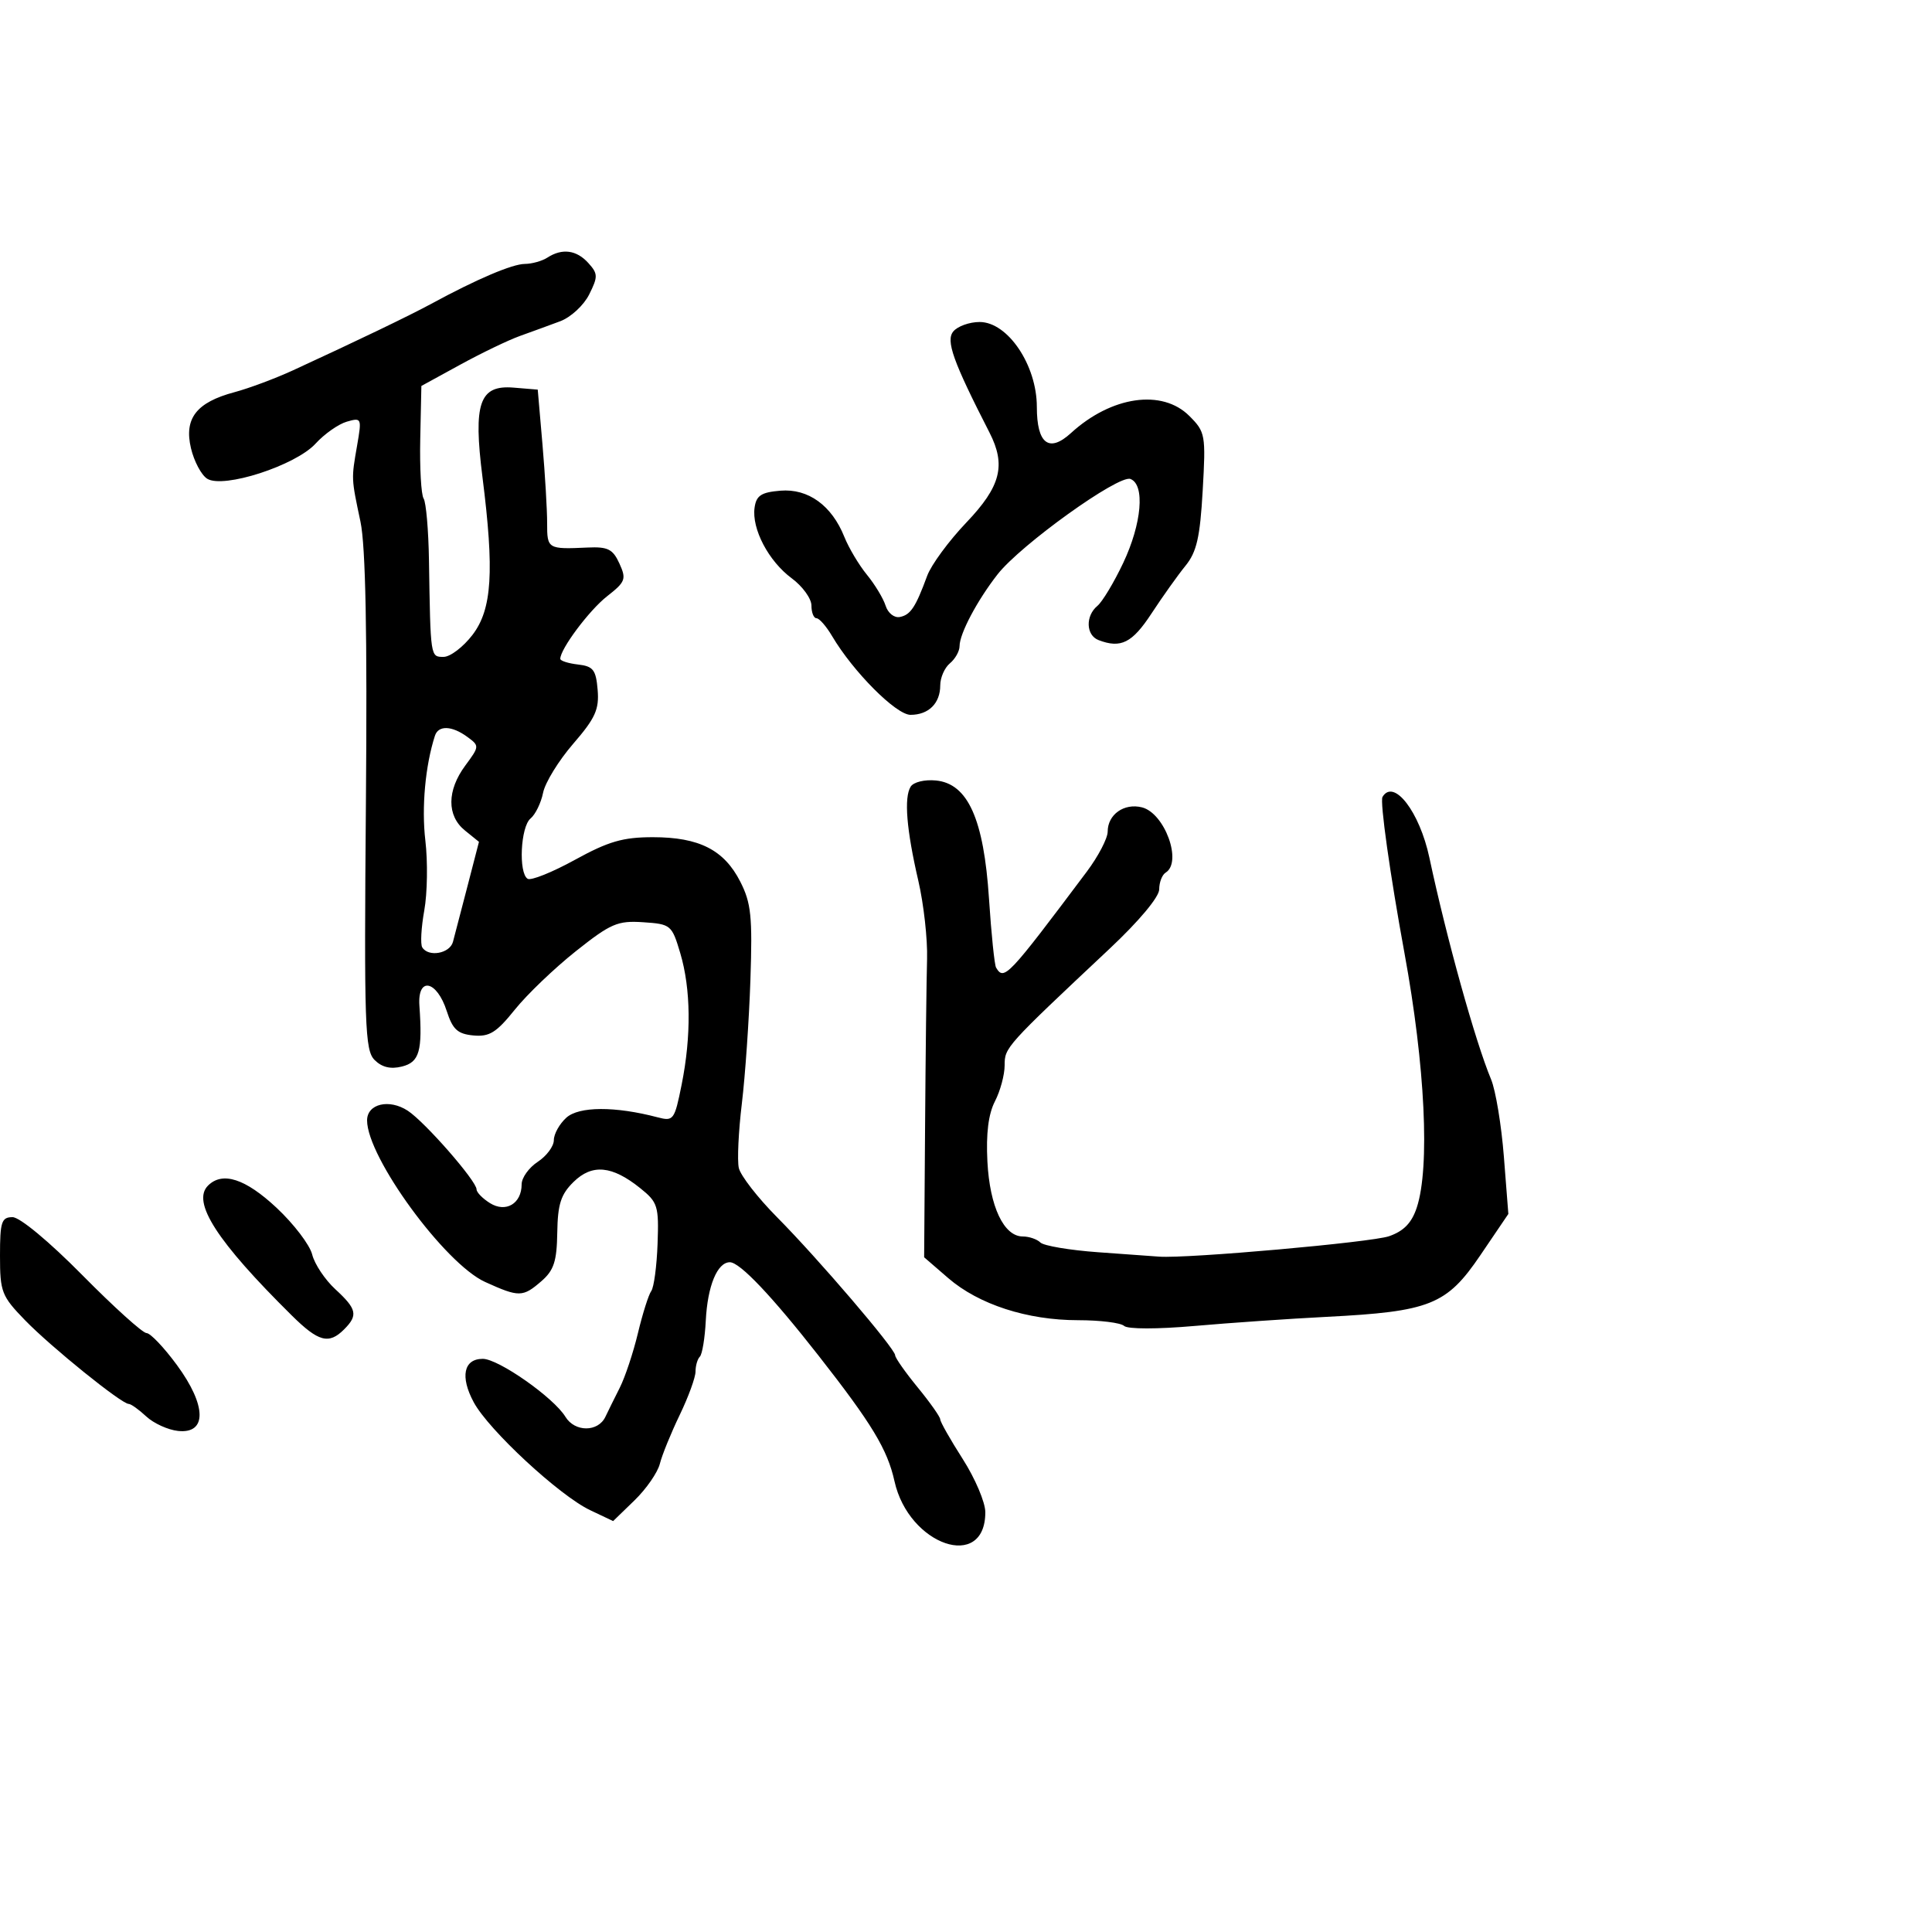 <svg xmlns="http://www.w3.org/2000/svg" width="300" height="300" viewBox="0 0 300 300" version="1.1">
	<path d="M 85 40 C 84.175 40.533, 82.600 40.975, 81.500 40.982 C 79.546 40.994, 74.027 43.345, 67 47.158 C 63.574 49.016, 55.487 52.908, 45.500 57.503 C 42.750 58.769, 38.659 60.296, 36.409 60.898 C 30.493 62.479, 28.558 64.972, 29.653 69.601 C 30.134 71.635, 31.267 73.766, 32.171 74.336 C 34.678 75.917, 45.894 72.286, 49 68.887 C 50.375 67.382, 52.560 65.847, 53.855 65.475 C 56.144 64.818, 56.189 64.920, 55.456 69.149 C 54.542 74.425, 54.532 74.190, 55.972 81 C 56.775 84.796, 57.037 98.335, 56.818 124.712 C 56.530 159.294, 56.658 163.082, 58.165 164.592 C 59.301 165.729, 60.653 166.053, 62.415 165.611 C 65.128 164.930, 65.620 163.218, 65.126 156.166 C 64.806 151.602, 67.821 152.194, 69.371 157 C 70.291 159.853, 71.055 160.552, 73.500 160.784 C 75.990 161.019, 77.084 160.340, 79.937 156.784 C 81.828 154.428, 86.092 150.342, 89.414 147.704 C 94.846 143.392, 95.900 142.939, 99.872 143.204 C 104.167 143.492, 104.327 143.625, 105.630 148 C 107.285 153.559, 107.362 160.865, 105.845 168.420 C 104.736 173.939, 104.583 174.146, 102.095 173.491 C 95.507 171.759, 89.896 171.784, 87.940 173.554 C 86.873 174.520, 86 176.088, 86 177.040 C 86 177.991, 84.875 179.507, 83.500 180.408 C 82.125 181.309, 81 182.881, 81 183.901 C 81 186.901, 78.544 188.357, 76.078 186.817 C 74.935 186.103, 74 185.145, 74 184.689 C 74 183.383, 65.995 174.227, 63.321 172.475 C 60.434 170.583, 57 171.398, 57 173.975 C 57 179.699, 69.073 196.222, 75.332 199.064 C 80.601 201.456, 81.178 201.448, 84.071 198.938 C 86.007 197.260, 86.464 195.860, 86.532 191.403 C 86.600 186.986, 87.088 185.466, 89.058 183.532 C 91.948 180.695, 95.038 180.984, 99.417 184.500 C 102.141 186.686, 102.319 187.258, 102.107 193.141 C 101.982 196.606, 101.541 199.904, 101.128 200.470 C 100.714 201.037, 99.784 203.975, 99.060 207 C 98.337 210.025, 97.063 213.850, 96.230 215.500 C 95.397 217.150, 94.396 219.175, 94.006 220 C 92.871 222.398, 89.261 222.397, 87.798 219.999 C 85.977 217.013, 77.403 211, 74.966 211 C 72 211, 71.421 213.770, 73.560 217.741 C 75.885 222.059, 86.862 232.232, 91.645 234.502 L 95.207 236.192 98.525 232.976 C 100.350 231.207, 102.123 228.647, 102.464 227.287 C 102.805 225.927, 104.191 222.522, 105.542 219.720 C 106.894 216.918, 108 213.885, 108 212.980 C 108 212.074, 108.302 211.031, 108.672 210.661 C 109.042 210.291, 109.456 207.779, 109.593 205.077 C 109.866 199.675, 111.380 196, 113.332 196 C 114.877 196, 119.827 201.212, 127.103 210.500 C 135.392 221.081, 137.801 225.065, 138.895 230 C 141.106 239.979, 153 244.043, 153 234.819 C 153 233.290, 151.425 229.577, 149.500 226.567 C 147.575 223.558, 146 220.783, 146 220.401 C 146 220.019, 144.425 217.784, 142.500 215.435 C 140.575 213.085, 139 210.843, 139 210.451 C 139 209.424, 127.054 195.458, 120.652 189 C 117.653 185.975, 114.985 182.537, 114.722 181.359 C 114.459 180.182, 114.672 175.682, 115.194 171.359 C 115.716 167.037, 116.315 158.378, 116.525 152.118 C 116.854 142.300, 116.637 140.208, 114.943 136.889 C 112.433 131.968, 108.559 130, 101.383 130 C 96.723 130, 94.482 130.651, 89.266 133.518 C 85.746 135.453, 82.447 136.776, 81.933 136.459 C 80.489 135.566, 80.832 128.384, 82.379 127.100 C 83.138 126.470, 84.016 124.668, 84.331 123.094 C 84.646 121.521, 86.749 118.101, 89.005 115.495 C 92.435 111.532, 93.057 110.162, 92.803 107.128 C 92.542 104.004, 92.118 103.456, 89.750 103.184 C 88.237 103.010, 87 102.613, 87 102.302 C 87 100.770, 91.501 94.753, 94.265 92.590 C 97.128 90.349, 97.287 89.926, 96.181 87.497 C 95.162 85.263, 94.390 84.876, 91.237 85.021 C 85.059 85.306, 84.951 85.241, 84.959 81.250 C 84.964 79.188, 84.637 73.675, 84.234 69 L 83.500 60.500 79.748 60.190 C 74.449 59.751, 73.461 62.590, 74.915 74.068 C 76.773 88.740, 76.407 94.600, 73.381 98.567 C 71.941 100.455, 69.916 102, 68.881 102 C 66.827 102, 66.850 102.150, 66.610 87 C 66.536 82.325, 66.162 78.010, 65.778 77.411 C 65.395 76.812, 65.160 72.634, 65.256 68.127 L 65.431 59.931 71.465 56.627 C 74.784 54.810, 78.963 52.801, 80.750 52.162 C 82.537 51.523, 85.343 50.498, 86.984 49.885 C 88.634 49.269, 90.648 47.407, 91.490 45.720 C 92.870 42.953, 92.857 42.499, 91.351 40.835 C 89.518 38.810, 87.293 38.518, 85 40 M 148.029 51.465 C 146.837 52.901, 147.982 56.103, 153.641 67.154 C 156.247 72.243, 155.404 75.530, 150.054 81.138 C 147.334 83.990, 144.597 87.713, 143.972 89.412 C 142.170 94.307, 141.392 95.479, 139.728 95.807 C 138.859 95.978, 137.882 95.203, 137.516 94.051 C 137.156 92.917, 135.850 90.754, 134.614 89.245 C 133.377 87.735, 131.801 85.090, 131.110 83.367 C 129.149 78.475, 125.493 75.835, 121.178 76.194 C 118.201 76.442, 117.437 76.943, 117.171 78.823 C 116.704 82.116, 119.343 87.138, 122.935 89.794 C 124.621 91.040, 126 92.946, 126 94.030 C 126 95.113, 126.353 96, 126.784 96 C 127.216 96, 128.304 97.245, 129.203 98.767 C 132.475 104.306, 139.141 111, 141.385 111 C 144.197 111, 146 109.212, 146 106.422 C 146 105.225, 146.675 103.685, 147.500 103 C 148.325 102.315, 149 101.113, 149 100.328 C 149 98.402, 151.731 93.245, 154.901 89.186 C 158.477 84.608, 173.709 73.674, 175.535 74.375 C 177.826 75.254, 177.301 81.310, 174.403 87.431 C 172.974 90.448, 171.174 93.441, 170.403 94.081 C 168.522 95.642, 168.623 98.641, 170.582 99.393 C 174.050 100.724, 175.806 99.840, 178.813 95.250 C 180.525 92.638, 182.896 89.308, 184.083 87.851 C 185.819 85.719, 186.340 83.443, 186.753 76.189 C 187.249 67.505, 187.173 67.082, 184.679 64.588 C 180.458 60.367, 172.581 61.505, 166.301 67.243 C 162.888 70.362, 161 68.915, 161 63.181 C 161 56.695, 156.488 50, 152.116 50 C 150.537 50, 148.698 50.659, 148.029 51.465 M 67.534 114.250 C 66.038 118.883, 65.444 125.387, 66.049 130.515 C 66.438 133.807, 66.363 138.685, 65.884 141.355 C 65.404 144.025, 65.261 146.613, 65.565 147.105 C 66.529 148.665, 69.846 148.071, 70.336 146.250 C 70.595 145.287, 71.609 141.400, 72.590 137.610 L 74.373 130.720 72.186 128.950 C 69.366 126.666, 69.390 122.744, 72.248 118.878 C 74.460 115.887, 74.465 115.813, 72.557 114.418 C 70.161 112.666, 68.068 112.596, 67.534 114.250 M 141.404 122.156 C 140.352 123.858, 140.758 128.833, 142.597 136.762 C 143.433 140.368, 144.044 145.834, 143.955 148.909 C 143.865 151.984, 143.726 163.664, 143.646 174.865 L 143.500 195.229 147.235 198.458 C 151.979 202.558, 159.511 205, 167.415 205 C 170.817 205, 174.028 205.399, 174.550 205.886 C 175.101 206.400, 179.702 206.403, 185.500 205.893 C 191 205.410, 200.225 204.773, 206 204.478 C 222.061 203.657, 224.636 202.626, 229.858 194.926 L 234.216 188.500 233.521 179.602 C 233.139 174.709, 232.245 169.309, 231.533 167.602 C 229.080 161.717, 224.627 145.717, 221.956 133.185 C 220.431 126.031, 216.412 120.825, 214.672 123.750 C 214.251 124.458, 215.847 135.796, 218.086 148 C 221.299 165.513, 222.060 181.257, 219.997 187.508 C 219.211 189.890, 217.986 191.158, 215.699 191.957 C 212.967 192.911, 184.419 195.449, 180 195.131 C 179.175 195.071, 174.900 194.763, 170.500 194.446 C 166.100 194.128, 162.072 193.448, 161.550 192.934 C 161.027 192.420, 159.800 192, 158.823 192 C 155.877 192, 153.686 187.368, 153.324 180.375 C 153.098 176.011, 153.477 172.979, 154.495 171.010 C 155.323 169.409, 156 166.893, 156 165.418 C 156 162.646, 156.131 162.500, 172.325 147.291 C 176.885 143.008, 180 139.277, 180 138.100 C 180 137.010, 180.450 135.840, 181 135.500 C 183.631 133.874, 180.861 126.254, 177.316 125.364 C 174.549 124.670, 172 126.478, 172 129.136 C 172 130.176, 170.537 132.977, 168.750 135.360 C 156.478 151.721, 155.909 152.323, 154.670 150.250 C 154.424 149.838, 153.928 145.018, 153.570 139.539 C 152.760 127.172, 150.292 121.677, 145.331 121.194 C 143.564 121.021, 141.845 121.443, 141.404 122.156 M 32.299 184.101 C 29.742 186.658, 33.685 192.772, 45.292 204.250 C 49.455 208.367, 51.061 208.797, 53.429 206.429 C 55.627 204.230, 55.418 203.272, 52.072 200.194 C 50.461 198.712, 48.843 196.283, 48.475 194.796 C 48.107 193.309, 45.619 190.047, 42.946 187.546 C 38.104 183.017, 34.537 181.863, 32.299 184.101 M 0 194.999 C 0 200.616, 0.247 201.253, 3.893 205.009 C 7.930 209.169, 18.870 218, 19.986 218 C 20.336 218, 21.563 218.876, 22.712 219.947 C 23.862 221.017, 26.084 222.030, 27.651 222.197 C 32.165 222.677, 32.093 218.257, 27.483 211.977 C 25.474 209.240, 23.345 207, 22.752 207 C 22.159 207, 17.674 202.950, 12.785 198 C 7.638 192.789, 3.076 189, 1.948 189 C 0.234 189, 0 189.720, 0 194.999" stroke="none" fill="black" fill-rule="evenodd"/>
</svg>